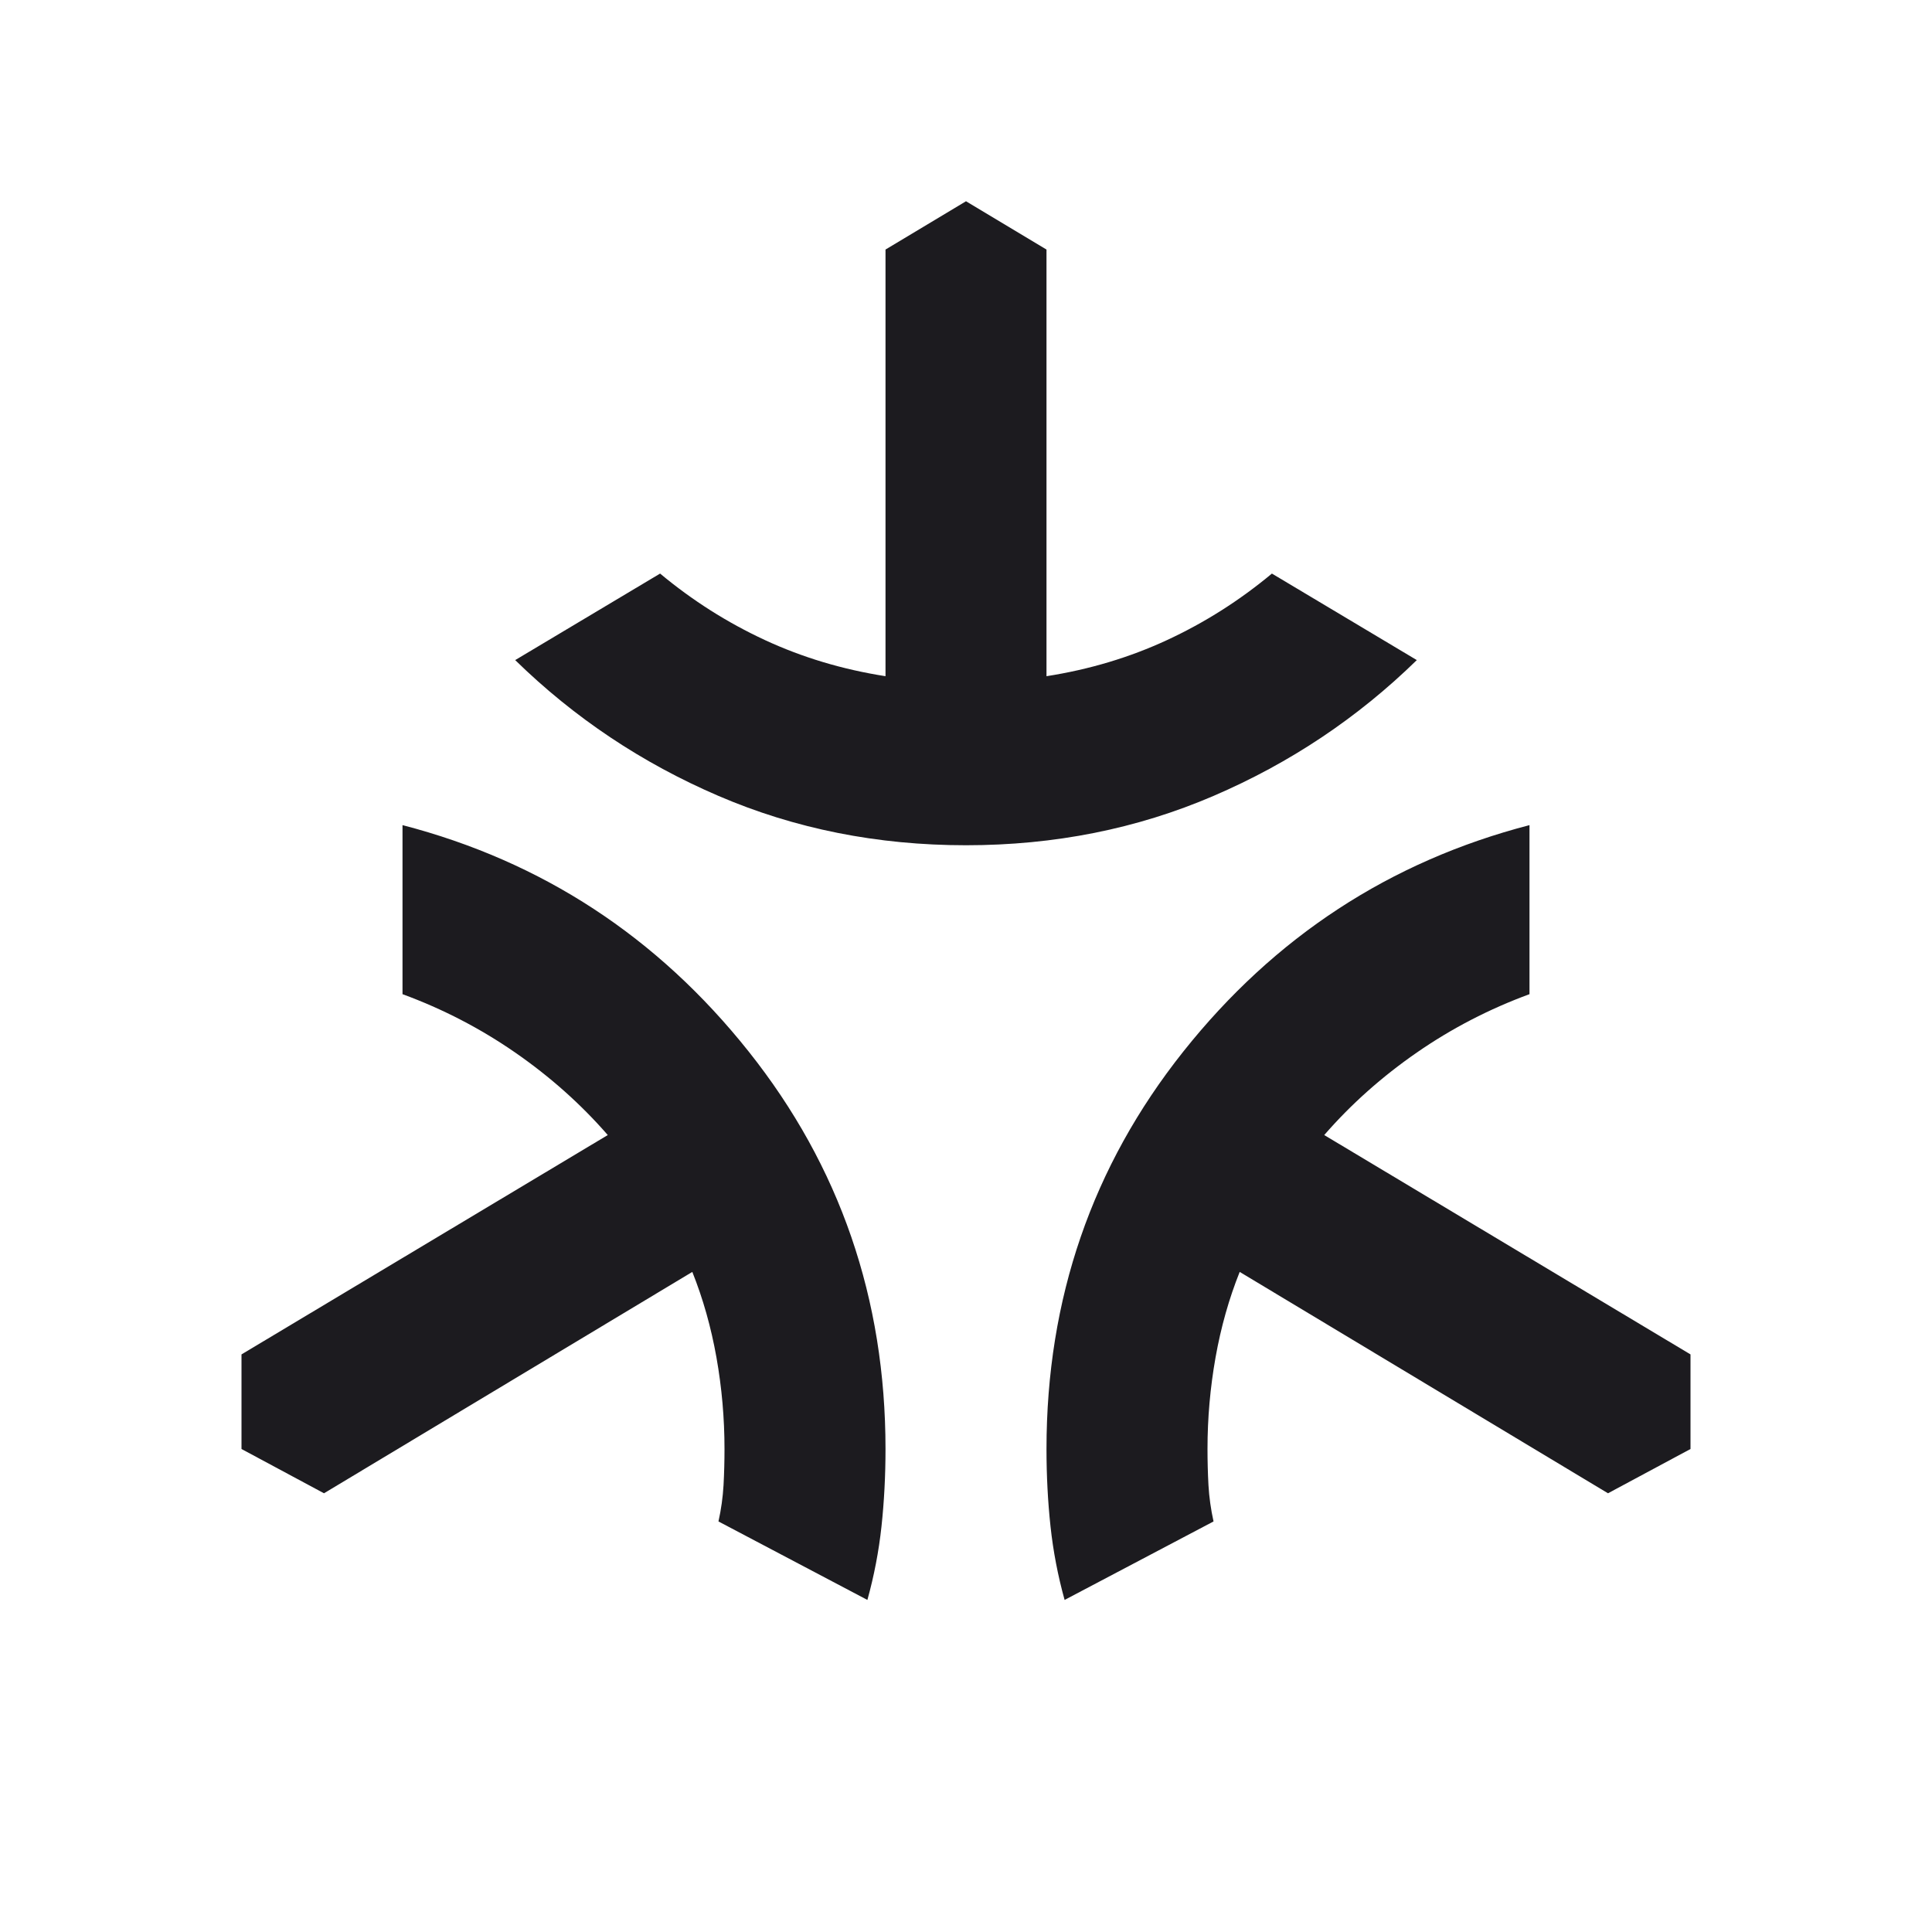 <?xml version="1.0" encoding="UTF-8"?>
<svg xmlns="http://www.w3.org/2000/svg" width="74" height="74" viewBox="0 0 74 74" fill="none">
  <mask id="mask0_1760_10355" style="mask-type:alpha" maskUnits="userSpaceOnUse" x="0" y="0" width="74" height="74">
    <rect width="74" height="74" fill="#D9D9D9"></rect>
  </mask>
  <g mask="url(#mask0_1760_10355)">
    <path d="M37 32.375C33.608 32.375 30.448 31.745 27.519 30.485C24.59 29.227 21.994 27.493 19.733 25.283L25.283 21.969C26.517 22.997 27.853 23.845 29.292 24.513C30.731 25.181 32.272 25.643 33.917 25.9V9.558L37 7.708L40.083 9.558V25.9C41.728 25.643 43.269 25.181 44.708 24.513C46.147 23.845 47.483 22.997 48.717 21.969L54.267 25.283C52.006 27.493 49.41 29.227 46.481 30.485C43.552 31.745 40.392 32.375 37 32.375ZM33.223 61.281L27.519 58.275C27.622 57.813 27.686 57.35 27.713 56.888C27.738 56.425 27.75 55.963 27.75 55.5C27.75 54.318 27.647 53.15 27.442 51.994C27.236 50.837 26.928 49.745 26.517 48.717L12.41 57.196L9.25 55.5V51.877L23.279 43.475C22.251 42.293 21.069 41.24 19.733 40.315C18.397 39.39 16.958 38.645 15.417 38.079V31.604C20.761 32.992 25.181 35.882 28.675 40.275C32.169 44.669 33.917 49.745 33.917 55.5C33.917 56.528 33.865 57.517 33.763 58.466C33.66 59.418 33.48 60.356 33.223 61.281ZM40.777 61.281C40.52 60.356 40.34 59.418 40.237 58.466C40.135 57.517 40.083 56.528 40.083 55.5C40.083 49.745 41.831 44.669 45.325 40.275C48.819 35.882 53.239 32.992 58.583 31.604V38.079C57.042 38.645 55.603 39.39 54.267 40.315C52.931 41.24 51.749 42.293 50.721 43.475L64.75 51.877V55.5L61.59 57.196L47.483 48.717C47.072 49.745 46.764 50.837 46.558 51.994C46.353 53.15 46.25 54.318 46.25 55.5C46.25 55.963 46.262 56.425 46.287 56.888C46.314 57.35 46.379 57.813 46.481 58.275L40.777 61.281Z" fill="#1C1B1F"></path>
  </g>
</svg>
